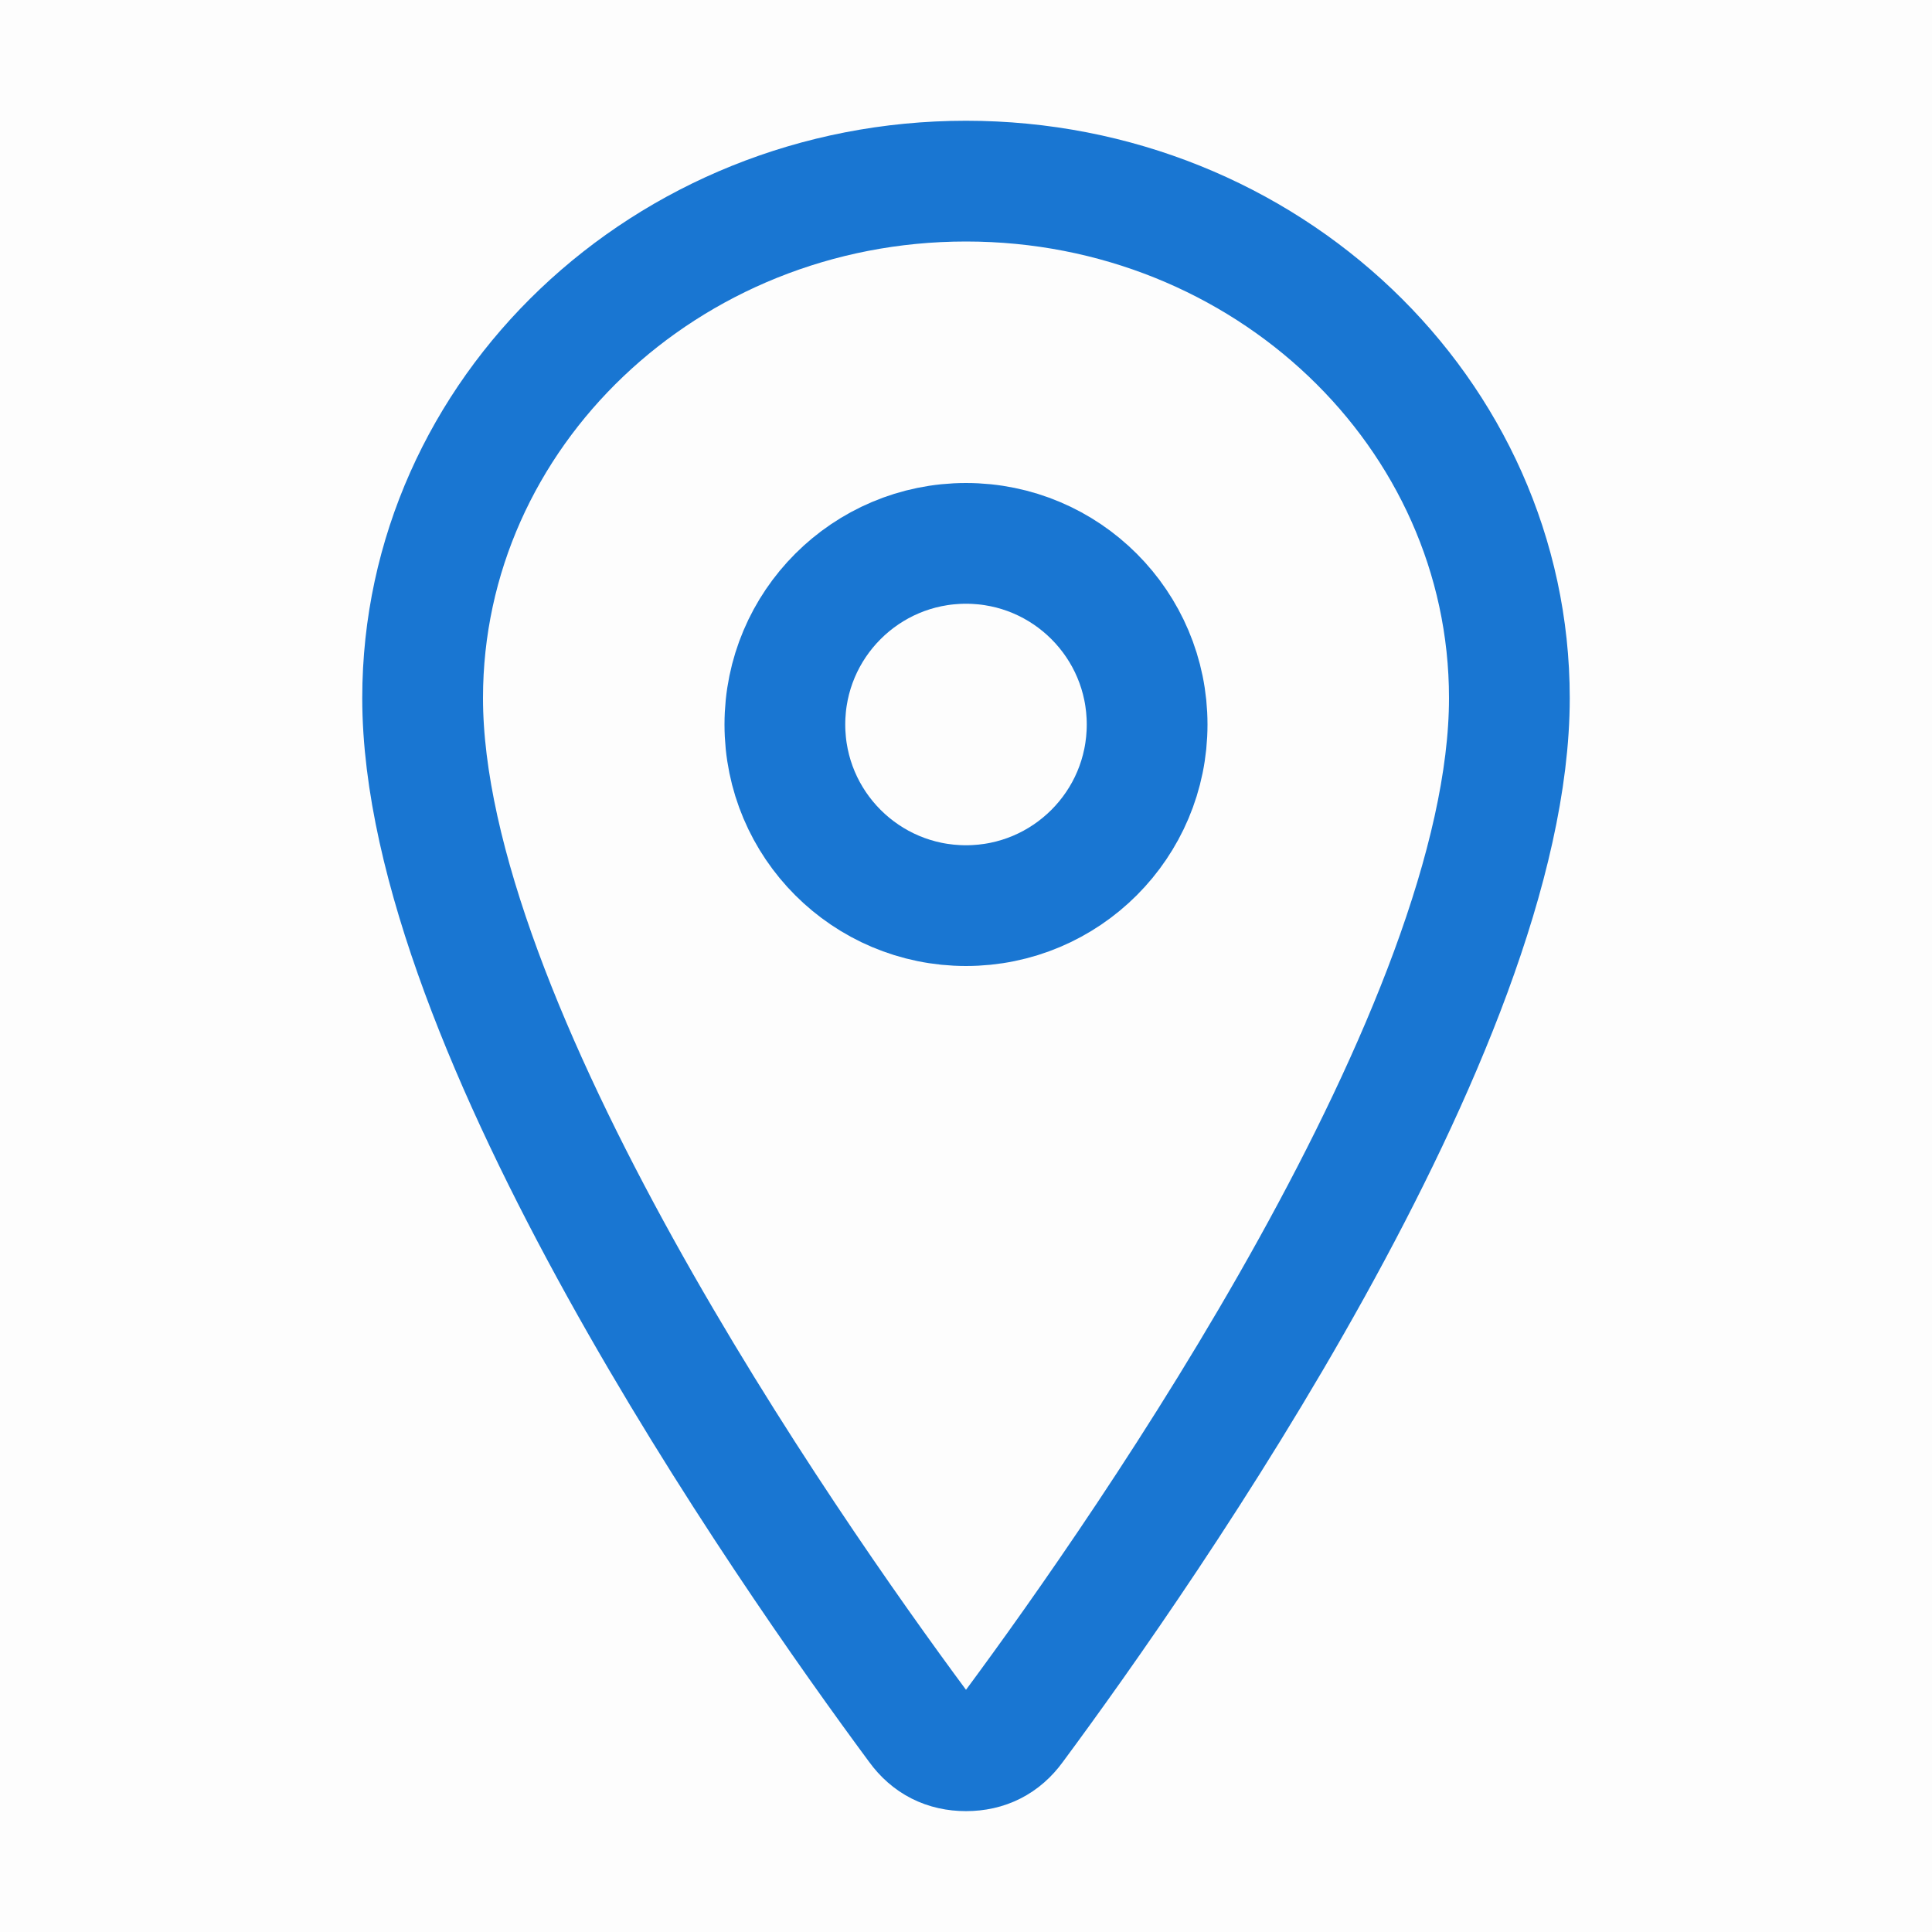 <svg width="16" height="16" viewBox="0 0 16 16" fill="none" xmlns="http://www.w3.org/2000/svg">
    <g clip-path="url(#clip0_71_7178)">
        <rect width="16" height="16" fill="black" fill-opacity="0.01" />
        <mask id="mask0_71_7178" style="mask-type:luminance" maskUnits="userSpaceOnUse" x="0" y="0"
            width="16" height="16">
            <rect width="16" height="16" fill="white" />
        </mask>
        <g mask="url(#mask0_71_7178)"></g>
        <g clip-path="url(#clip1_71_7178)">
            <mask id="mask1_71_7178" style="mask-type:luminance" maskUnits="userSpaceOnUse" x="0"
                y="0" width="16" height="16">
                <rect width="16" height="16" fill="white" />
            </mask>
            <g mask="url(#mask1_71_7178)">
                <path
                    d="M8 1.5C5.516 1.5 3.5 3.418 3.5 5.781C3.5 8.5 6.5 12.808 7.602 14.297C7.7 14.432 7.833 14.499 8 14.499C8.167 14.499 8.3 14.432 8.398 14.297C9.5 12.809 12.5 8.502 12.5 5.781C12.5 3.418 10.484 1.5 8 1.5Z"
                    stroke="#1976D2" stroke-linecap="round" stroke-linejoin="round" />
                <circle cx="8" cy="6" r="1.5" stroke="#1976D2" />
            </g>
        </g>
    </g>
    <defs>
        <clipPath id="clip0_71_7178">
            <rect width="16" height="16" fill="white" />
        </clipPath>
        <clipPath id="clip1_71_7178">
            <rect width="16" height="16" fill="white" />
        </clipPath>
    </defs>
</svg>
